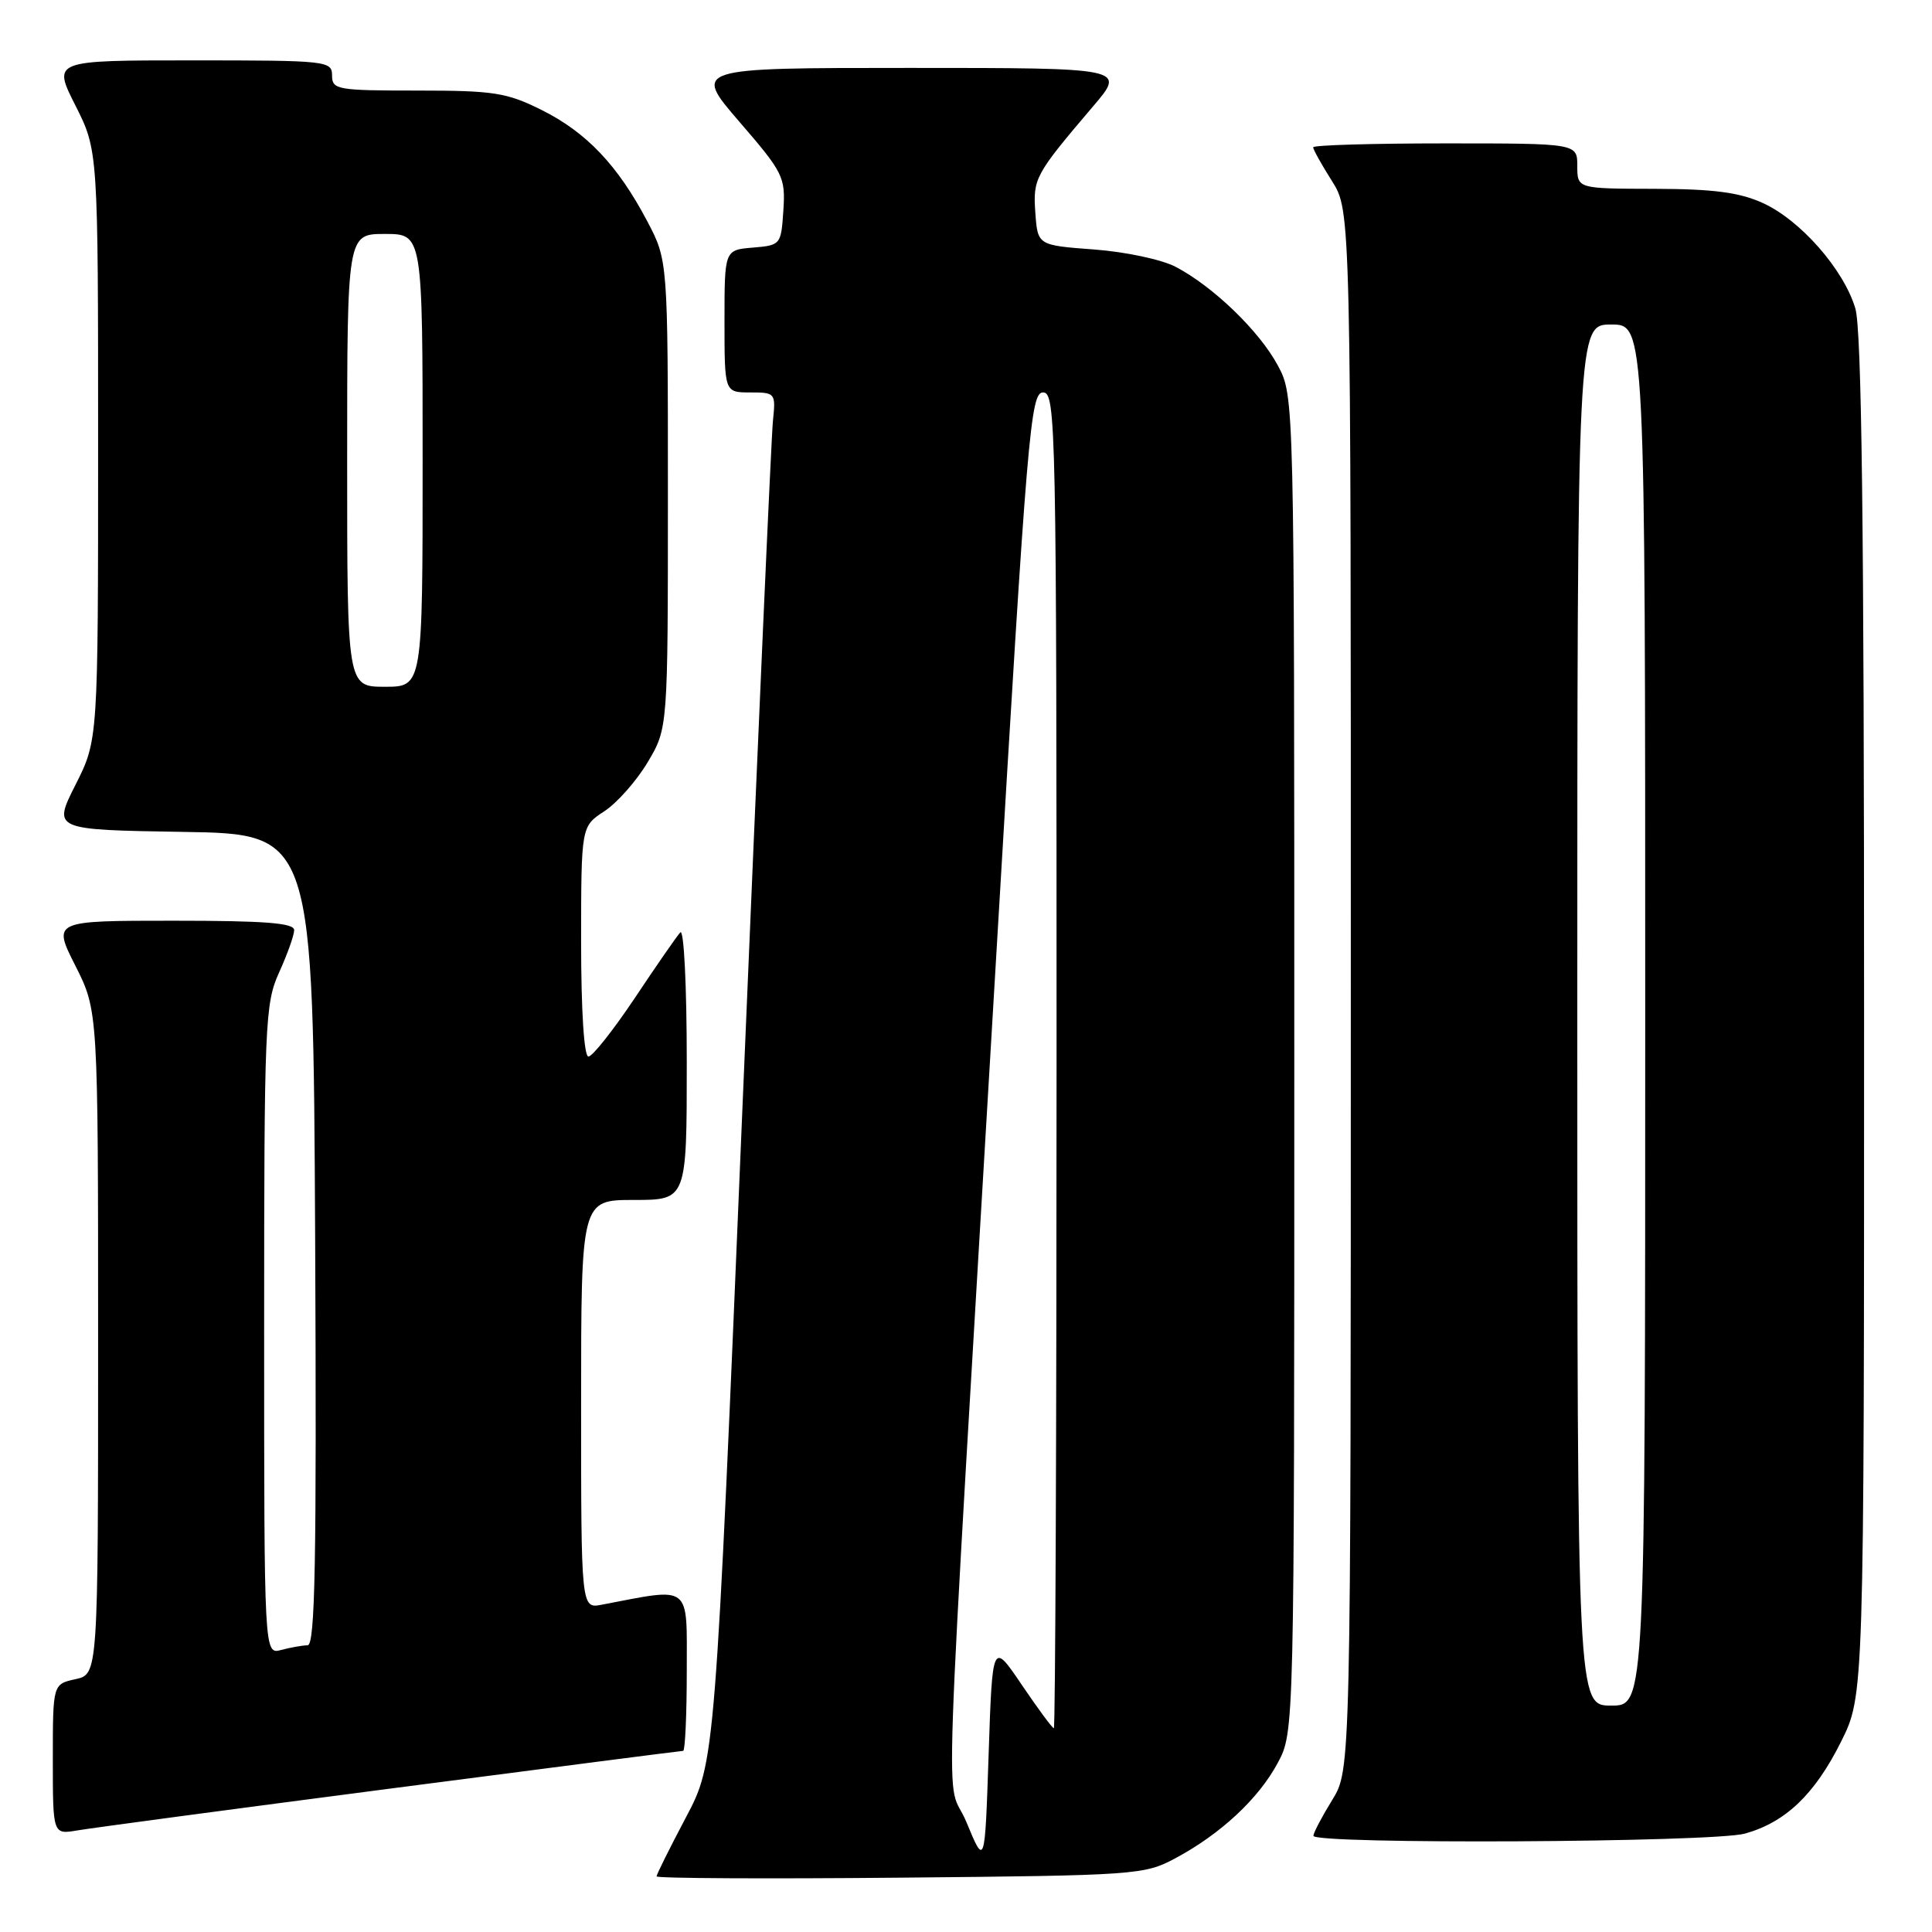 <?xml version="1.0" encoding="UTF-8" standalone="no"?>
<!DOCTYPE svg PUBLIC "-//W3C//DTD SVG 1.1//EN" "http://www.w3.org/Graphics/SVG/1.1/DTD/svg11.dtd" >
<svg xmlns="http://www.w3.org/2000/svg" xmlns:xlink="http://www.w3.org/1999/xlink" version="1.1" viewBox="0 0 256 256">
 <g >
 <path fill="currentColor"
d=" M 155.72 246.24 C 161.73 243.03 166.77 238.34 169.31 233.59 C 171.50 229.50 171.50 229.50 171.50 141.00 C 171.50 52.50 171.50 52.50 169.32 48.43 C 166.88 43.88 160.81 38.01 155.81 35.37 C 153.97 34.40 149.16 33.37 145.00 33.06 C 137.50 32.50 137.50 32.50 137.19 28.22 C 136.86 23.63 137.12 23.16 144.84 14.09 C 149.19 9.00 149.19 9.00 120.50 9.00 C 91.82 9.00 91.82 9.00 97.96 16.12 C 103.79 22.87 104.09 23.46 103.80 27.87 C 103.50 32.44 103.45 32.50 99.75 32.81 C 96.00 33.12 96.00 33.12 96.00 42.56 C 96.00 52.00 96.00 52.00 99.40 52.00 C 102.74 52.00 102.80 52.07 102.42 55.75 C 102.20 57.81 100.39 98.65 98.39 146.50 C 94.76 233.50 94.76 233.50 90.88 240.83 C 88.75 244.86 87.00 248.37 87.00 248.63 C 87.00 248.89 101.51 248.97 119.25 248.80 C 150.51 248.51 151.63 248.43 155.72 246.24 Z  M 231.22 242.96 C 236.59 241.46 240.46 237.77 243.94 230.80 C 247.00 224.68 247.00 224.68 247.00 134.71 C 247.00 69.32 246.68 43.67 245.84 40.86 C 244.29 35.68 238.55 29.15 233.56 26.89 C 230.47 25.49 227.04 25.04 219.25 25.02 C 209.00 25.00 209.00 25.00 209.00 22.00 C 209.00 19.00 209.00 19.00 191.50 19.00 C 181.88 19.00 174.00 19.23 174.00 19.52 C 174.00 19.81 175.12 21.82 176.50 24.00 C 179.00 27.96 179.00 27.96 178.99 131.23 C 178.99 234.50 178.99 234.50 176.53 238.50 C 175.17 240.70 174.05 242.84 174.03 243.25 C 173.98 244.41 226.97 244.14 231.22 242.96 Z  M 51.77 236.99 C 72.81 234.25 90.25 232.00 90.52 232.00 C 90.78 232.00 91.00 227.24 91.00 221.41 C 91.00 209.76 91.74 210.34 79.75 212.63 C 77.00 213.16 77.00 213.16 77.00 186.08 C 77.00 159.00 77.00 159.00 84.00 159.00 C 91.00 159.00 91.00 159.00 91.00 140.80 C 91.00 130.52 90.62 123.01 90.14 123.55 C 89.66 124.07 86.95 127.99 84.11 132.25 C 81.26 136.51 78.50 140.00 77.97 140.00 C 77.39 140.00 77.00 133.93 77.00 124.75 C 77.01 109.50 77.01 109.50 80.07 107.50 C 81.76 106.40 84.35 103.47 85.82 101.00 C 88.50 96.50 88.50 96.50 88.50 65.50 C 88.50 34.50 88.50 34.50 85.75 29.29 C 81.86 21.90 77.70 17.53 71.76 14.57 C 67.14 12.27 65.44 12.00 55.30 12.00 C 44.67 12.00 44.00 11.88 44.00 10.00 C 44.00 8.07 43.33 8.00 25.49 8.00 C 6.97 8.00 6.97 8.00 9.99 13.97 C 13.00 19.94 13.00 19.94 13.00 59.00 C 13.00 98.06 13.00 98.06 10.00 104.00 C 7.00 109.95 7.00 109.95 24.25 110.23 C 41.50 110.50 41.50 110.50 41.76 164.25 C 41.96 206.91 41.76 218.00 40.76 218.01 C 40.07 218.02 38.49 218.30 37.25 218.63 C 35.00 219.23 35.00 219.23 35.00 176.23 C 35.00 135.51 35.11 132.99 36.98 128.86 C 38.07 126.46 38.97 123.94 38.98 123.25 C 38.99 122.30 35.14 122.00 22.99 122.00 C 6.97 122.00 6.97 122.00 9.99 127.97 C 13.00 133.94 13.00 133.94 13.00 177.89 C 13.00 221.84 13.00 221.84 10.00 222.50 C 7.00 223.16 7.00 223.16 7.00 233.12 C 7.00 243.09 7.00 243.09 10.25 242.54 C 12.04 242.23 30.72 239.73 51.77 236.99 Z  M 128.06 241.45 C 125.25 234.66 124.74 249.38 132.15 124.25 C 136.12 57.11 136.55 52.00 138.21 52.00 C 139.92 52.00 140.00 56.15 140.00 140.50 C 140.00 189.18 139.84 229.00 139.64 229.00 C 139.44 229.00 137.53 226.41 135.39 223.25 C 131.50 217.50 131.50 217.50 131.00 232.42 C 130.50 247.34 130.50 247.34 128.06 241.45 Z  M 209.00 134.50 C 209.00 43.00 209.00 43.00 213.50 43.00 C 218.00 43.00 218.00 43.00 218.00 134.50 C 218.00 226.00 218.00 226.00 213.50 226.00 C 209.00 226.00 209.00 226.00 209.00 134.50 Z  M 46.00 61.00 C 46.00 31.00 46.00 31.00 51.00 31.00 C 56.00 31.00 56.00 31.00 56.00 61.00 C 56.00 91.00 56.00 91.00 51.00 91.00 C 46.00 91.00 46.00 91.00 46.00 61.00 Z "/>
</g>
</svg>